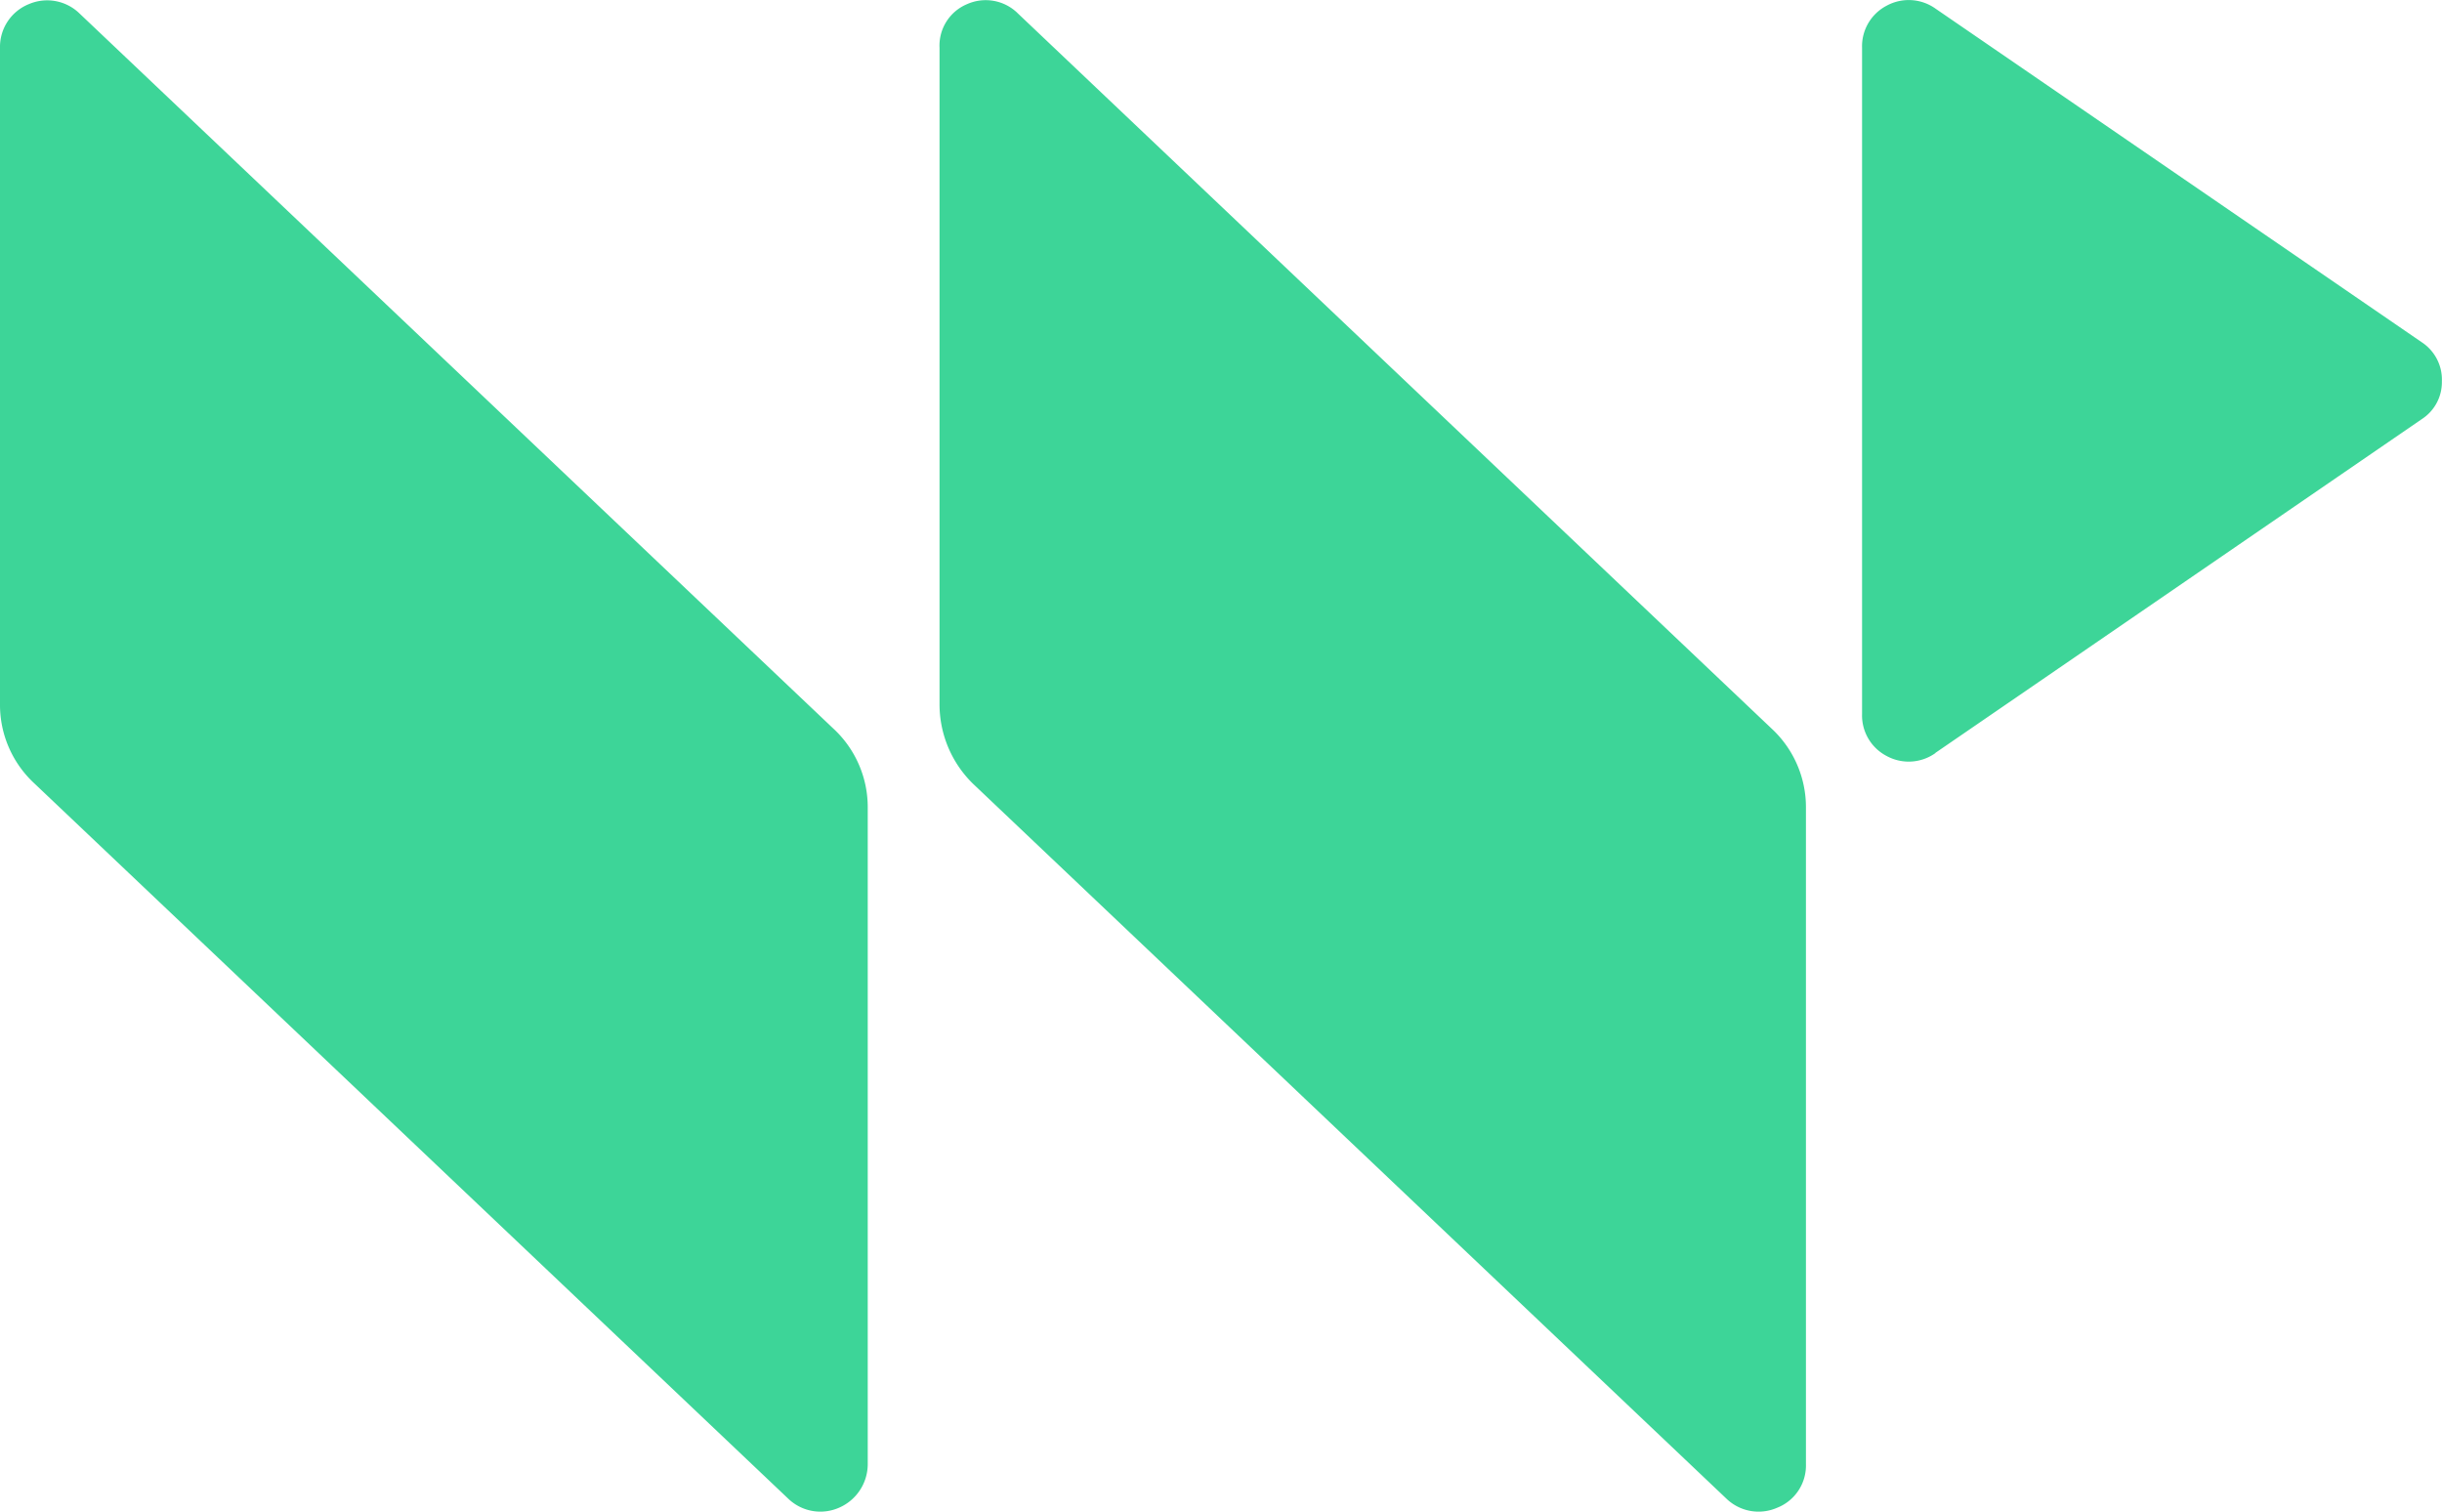<svg xmlns="http://www.w3.org/2000/svg" width="58.741" height="36.363" viewBox="0 0 58.741 36.363">
  <path id="Fill-15" d="M1.9.312,20.042,17.523a2.577,2.577,0,0,1,.831,1.92V35.222a1.144,1.144,0,0,1-.692,1.048,1.115,1.115,0,0,1-1.212-.21L.83,18.849A2.576,2.576,0,0,1,0,16.929V1.15A1.109,1.109,0,0,1,.692.1,1.115,1.115,0,0,1,1.9.312m44.654,17.8,11.7-8.029a1.056,1.056,0,0,0,.484-.907,1.074,1.074,0,0,0-.484-.943L46.557.207A1.109,1.109,0,0,0,45.38.138a1.1,1.1,0,0,0-.589,1.012V17.173a1.1,1.1,0,0,0,.589,1.012,1.109,1.109,0,0,0,1.177-.07M24.473.312,42.611,17.523a2.578,2.578,0,0,1,.83,1.92V35.222a1.092,1.092,0,0,1-.692,1.048,1.114,1.114,0,0,1-1.212-.21L23.4,18.849a2.674,2.674,0,0,1-.8-1.92V1.15A1.08,1.08,0,0,1,23.261.1a1.1,1.1,0,0,1,1.211.21" fill="#3dd598" fill-rule="evenodd"/>
</svg>
